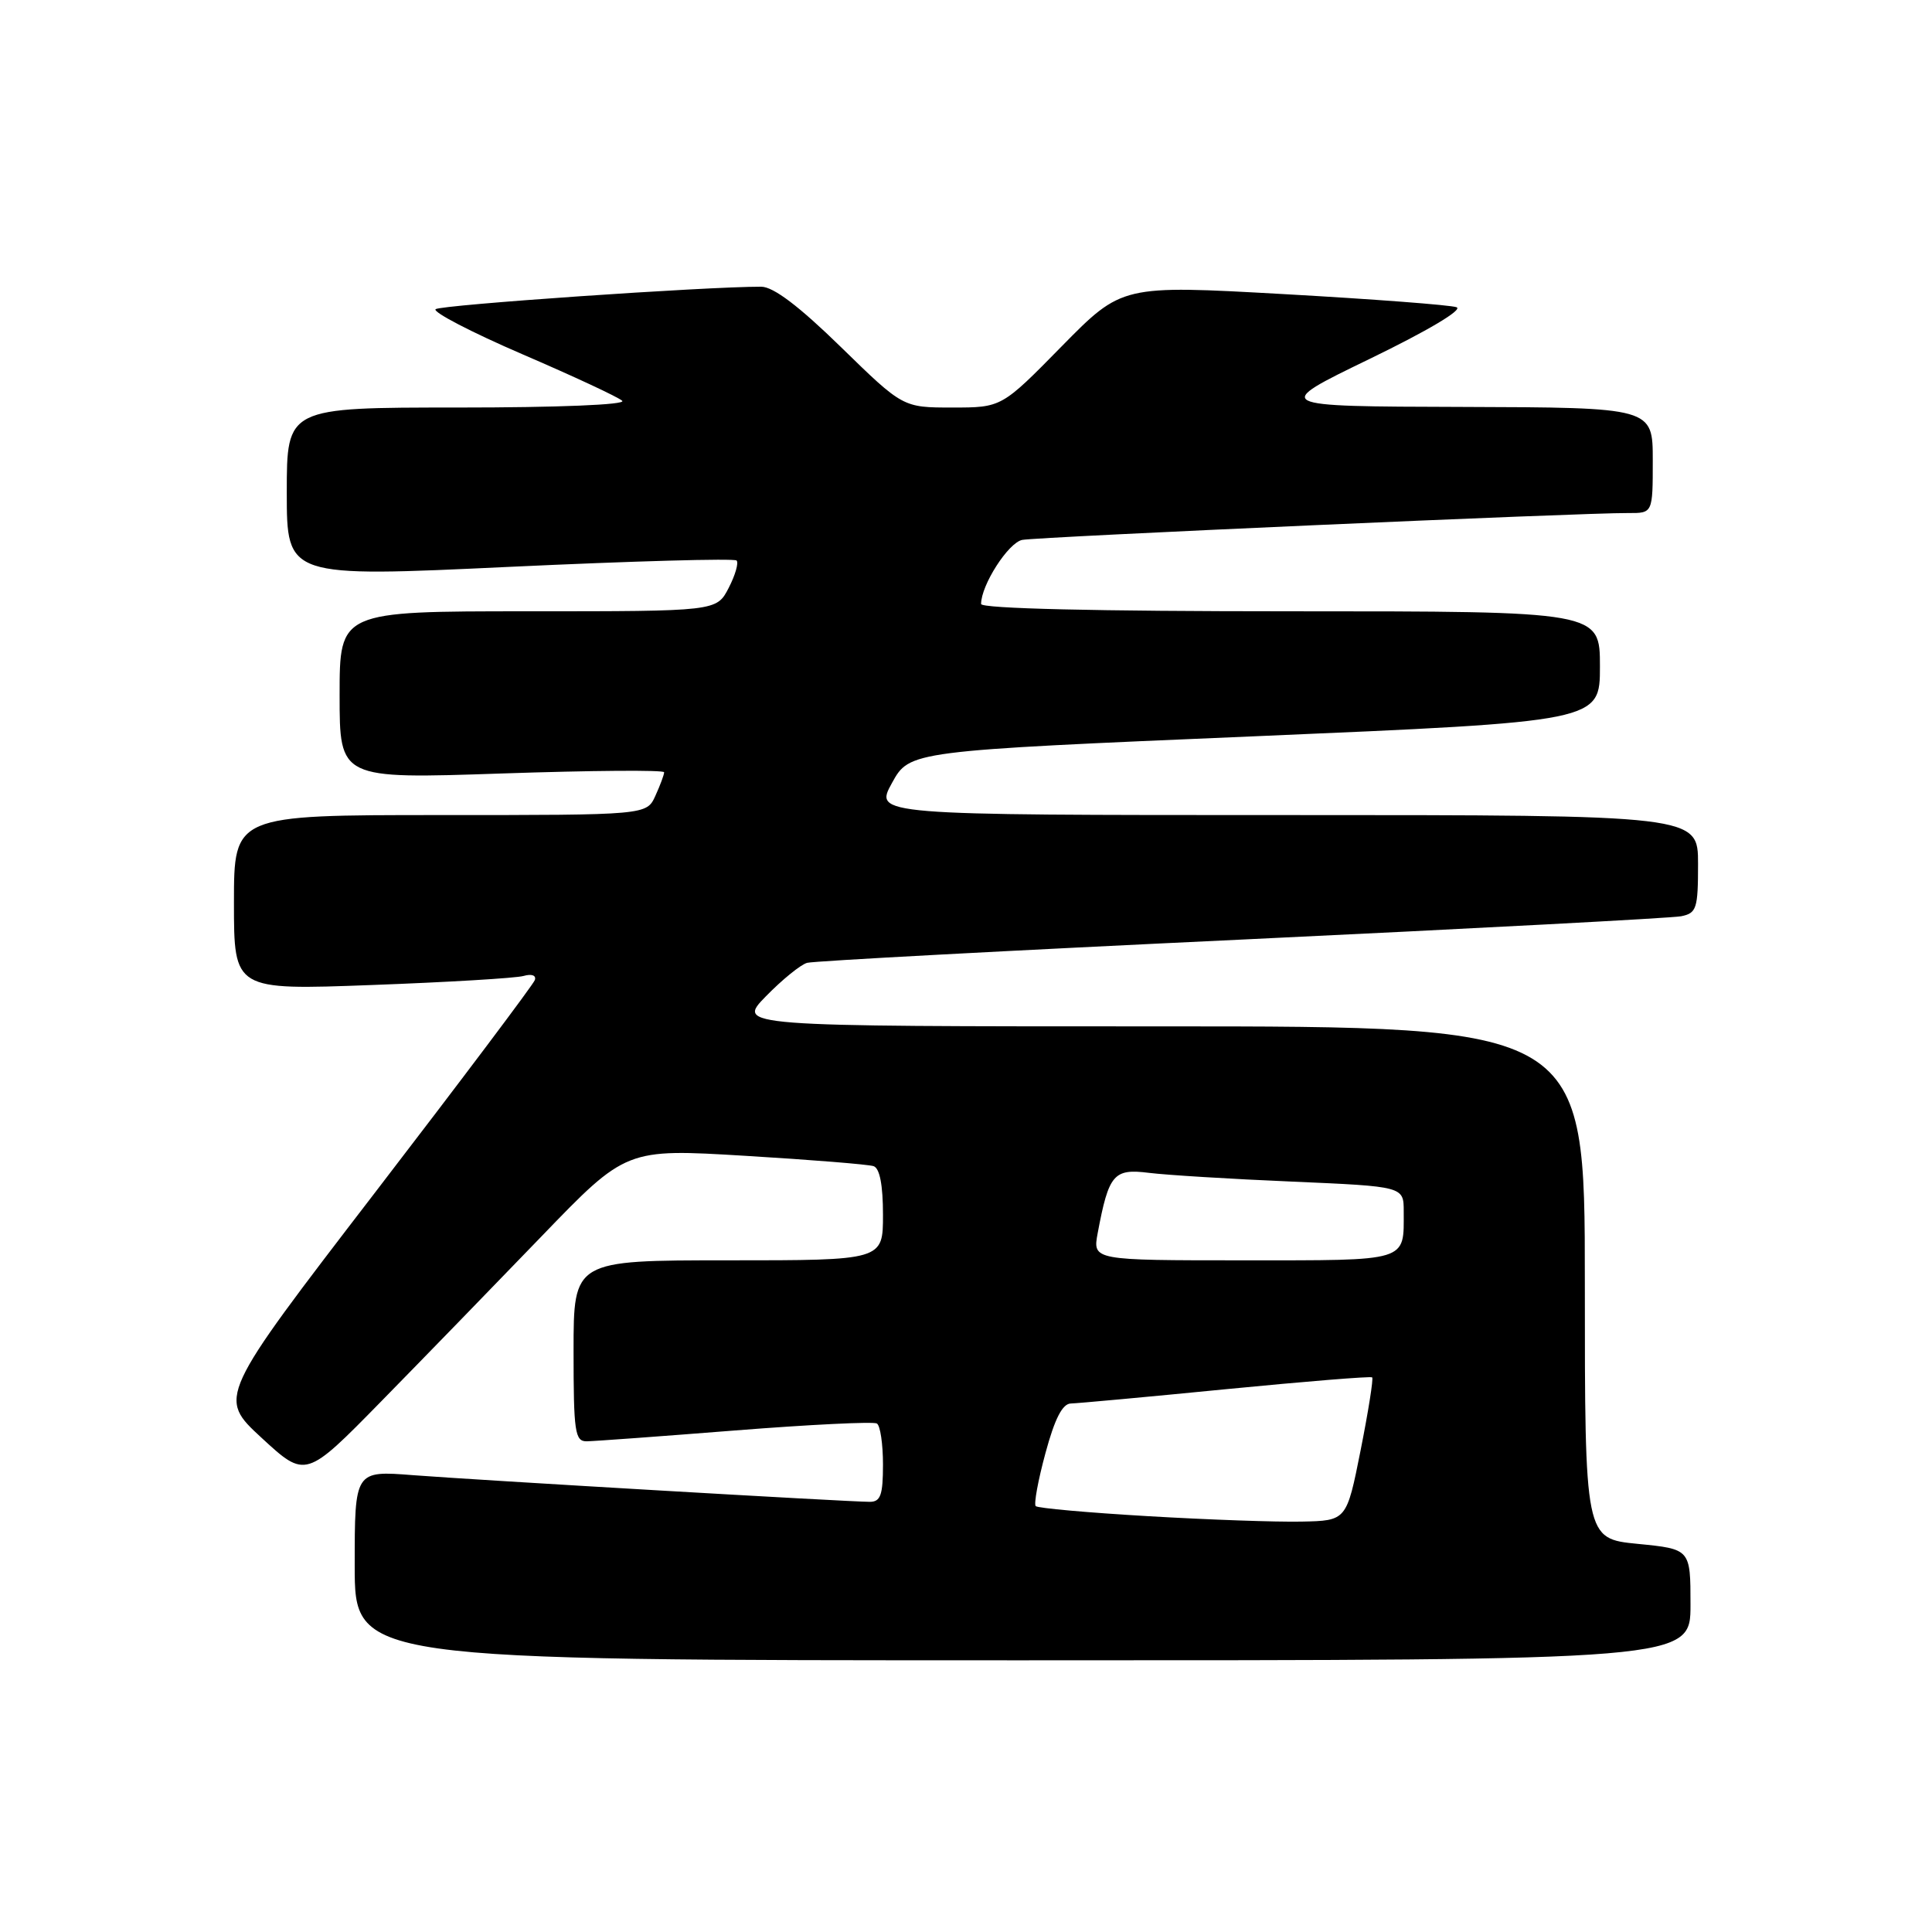 <?xml version="1.0" encoding="UTF-8" standalone="no"?>
<!DOCTYPE svg PUBLIC "-//W3C//DTD SVG 1.1//EN" "http://www.w3.org/Graphics/SVG/1.1/DTD/svg11.dtd" >
<svg xmlns="http://www.w3.org/2000/svg" xmlns:xlink="http://www.w3.org/1999/xlink" version="1.1" viewBox="0 0 256 256">
 <g >
 <path fill="currentColor"
d=" M 224.00 212.63 C 224.00 205.26 224.00 205.26 217.00 204.57 C 210.00 203.88 210.00 203.88 210.00 169.94 C 210.00 136.00 210.00 136.00 153.80 136.00 C 97.59 136.00 97.59 136.00 101.50 132.00 C 103.64 129.81 106.10 127.81 106.95 127.58 C 107.80 127.34 133.70 125.95 164.50 124.50 C 195.30 123.04 221.51 121.65 222.75 121.41 C 224.81 121.00 225.00 120.40 225.00 114.48 C 225.00 108.00 225.00 108.00 170.43 108.00 C 115.85 108.00 115.85 108.00 118.19 103.75 C 120.53 99.50 120.53 99.50 166.27 97.56 C 212.00 95.61 212.00 95.61 212.00 88.31 C 212.00 81.00 212.00 81.00 171.00 81.00 C 145.29 81.00 130.00 80.64 130.00 80.03 C 130.00 77.53 133.61 71.90 135.45 71.54 C 137.53 71.14 209.80 67.93 215.75 67.98 C 219.00 68.00 219.00 68.00 219.00 61.00 C 219.00 54.00 219.00 54.00 193.75 53.92 C 168.50 53.85 168.50 53.85 181.50 47.55 C 189.17 43.83 193.89 41.03 193.00 40.71 C 192.18 40.41 181.86 39.63 170.09 38.97 C 148.67 37.77 148.67 37.77 140.69 45.88 C 132.72 54.00 132.72 54.00 126.18 54.00 C 119.64 54.00 119.64 54.00 111.44 46.00 C 105.88 40.57 102.48 38.00 100.87 37.99 C 93.58 37.97 58.38 40.40 57.72 40.97 C 57.30 41.34 62.47 44.03 69.22 46.94 C 75.98 49.85 81.93 52.62 82.45 53.11 C 83.00 53.63 73.96 54.00 60.70 54.00 C 38.00 54.00 38.00 54.00 38.00 65.25 C 38.00 76.50 38.00 76.50 67.53 75.11 C 83.77 74.35 97.30 73.97 97.60 74.27 C 97.90 74.57 97.43 76.21 96.55 77.91 C 94.95 81.00 94.95 81.00 69.97 81.00 C 45.00 81.00 45.00 81.00 45.00 92.11 C 45.00 103.22 45.00 103.22 66.50 102.49 C 78.33 102.09 88.00 102.01 88.00 102.33 C 88.00 102.65 87.48 104.05 86.84 105.45 C 85.68 108.00 85.68 108.00 58.34 108.00 C 31.00 108.00 31.00 108.00 31.00 119.60 C 31.00 131.20 31.00 131.20 49.25 130.52 C 59.29 130.15 68.34 129.61 69.37 129.32 C 70.45 129.01 71.08 129.24 70.87 129.86 C 70.67 130.45 61.13 143.13 49.67 158.05 C 28.85 185.16 28.85 185.16 34.67 190.53 C 40.50 195.90 40.50 195.90 50.50 185.70 C 56.00 180.09 65.55 170.26 71.73 163.85 C 82.96 152.20 82.96 152.20 98.73 153.15 C 107.40 153.67 115.06 154.29 115.75 154.52 C 116.57 154.79 117.00 157.03 117.00 160.97 C 117.00 167.00 117.00 167.00 96.50 167.00 C 76.00 167.00 76.00 167.00 76.00 179.00 C 76.00 189.77 76.18 191.00 77.75 190.98 C 78.71 190.97 87.57 190.32 97.44 189.54 C 107.31 188.76 115.75 188.35 116.19 188.62 C 116.64 188.89 117.00 191.34 117.00 194.06 C 117.00 198.10 116.68 199.00 115.25 199.00 C 112.43 199.00 63.22 196.12 54.75 195.47 C 47.00 194.86 47.00 194.86 47.00 207.43 C 47.00 220.00 47.00 220.00 135.50 220.00 C 224.00 220.00 224.00 220.00 224.00 212.63 Z  M 152.11 200.90 C 144.20 200.44 137.51 199.84 137.24 199.57 C 136.97 199.31 137.55 196.14 138.53 192.54 C 139.76 187.98 140.78 185.99 141.90 185.97 C 142.78 185.95 152.05 185.10 162.50 184.07 C 172.95 183.05 181.65 182.34 181.82 182.51 C 182.00 182.68 181.31 187.02 180.29 192.16 C 178.43 201.50 178.43 201.50 172.46 201.62 C 169.18 201.69 160.03 201.37 152.11 200.90 Z  M 145.45 163.39 C 146.92 155.57 147.56 154.82 152.25 155.41 C 154.59 155.70 163.14 156.23 171.25 156.57 C 186.00 157.21 186.00 157.21 186.00 160.52 C 186.00 167.25 186.83 167.00 164.78 167.00 C 144.78 167.00 144.78 167.00 145.45 163.39 Z "/>
</g>
</svg>